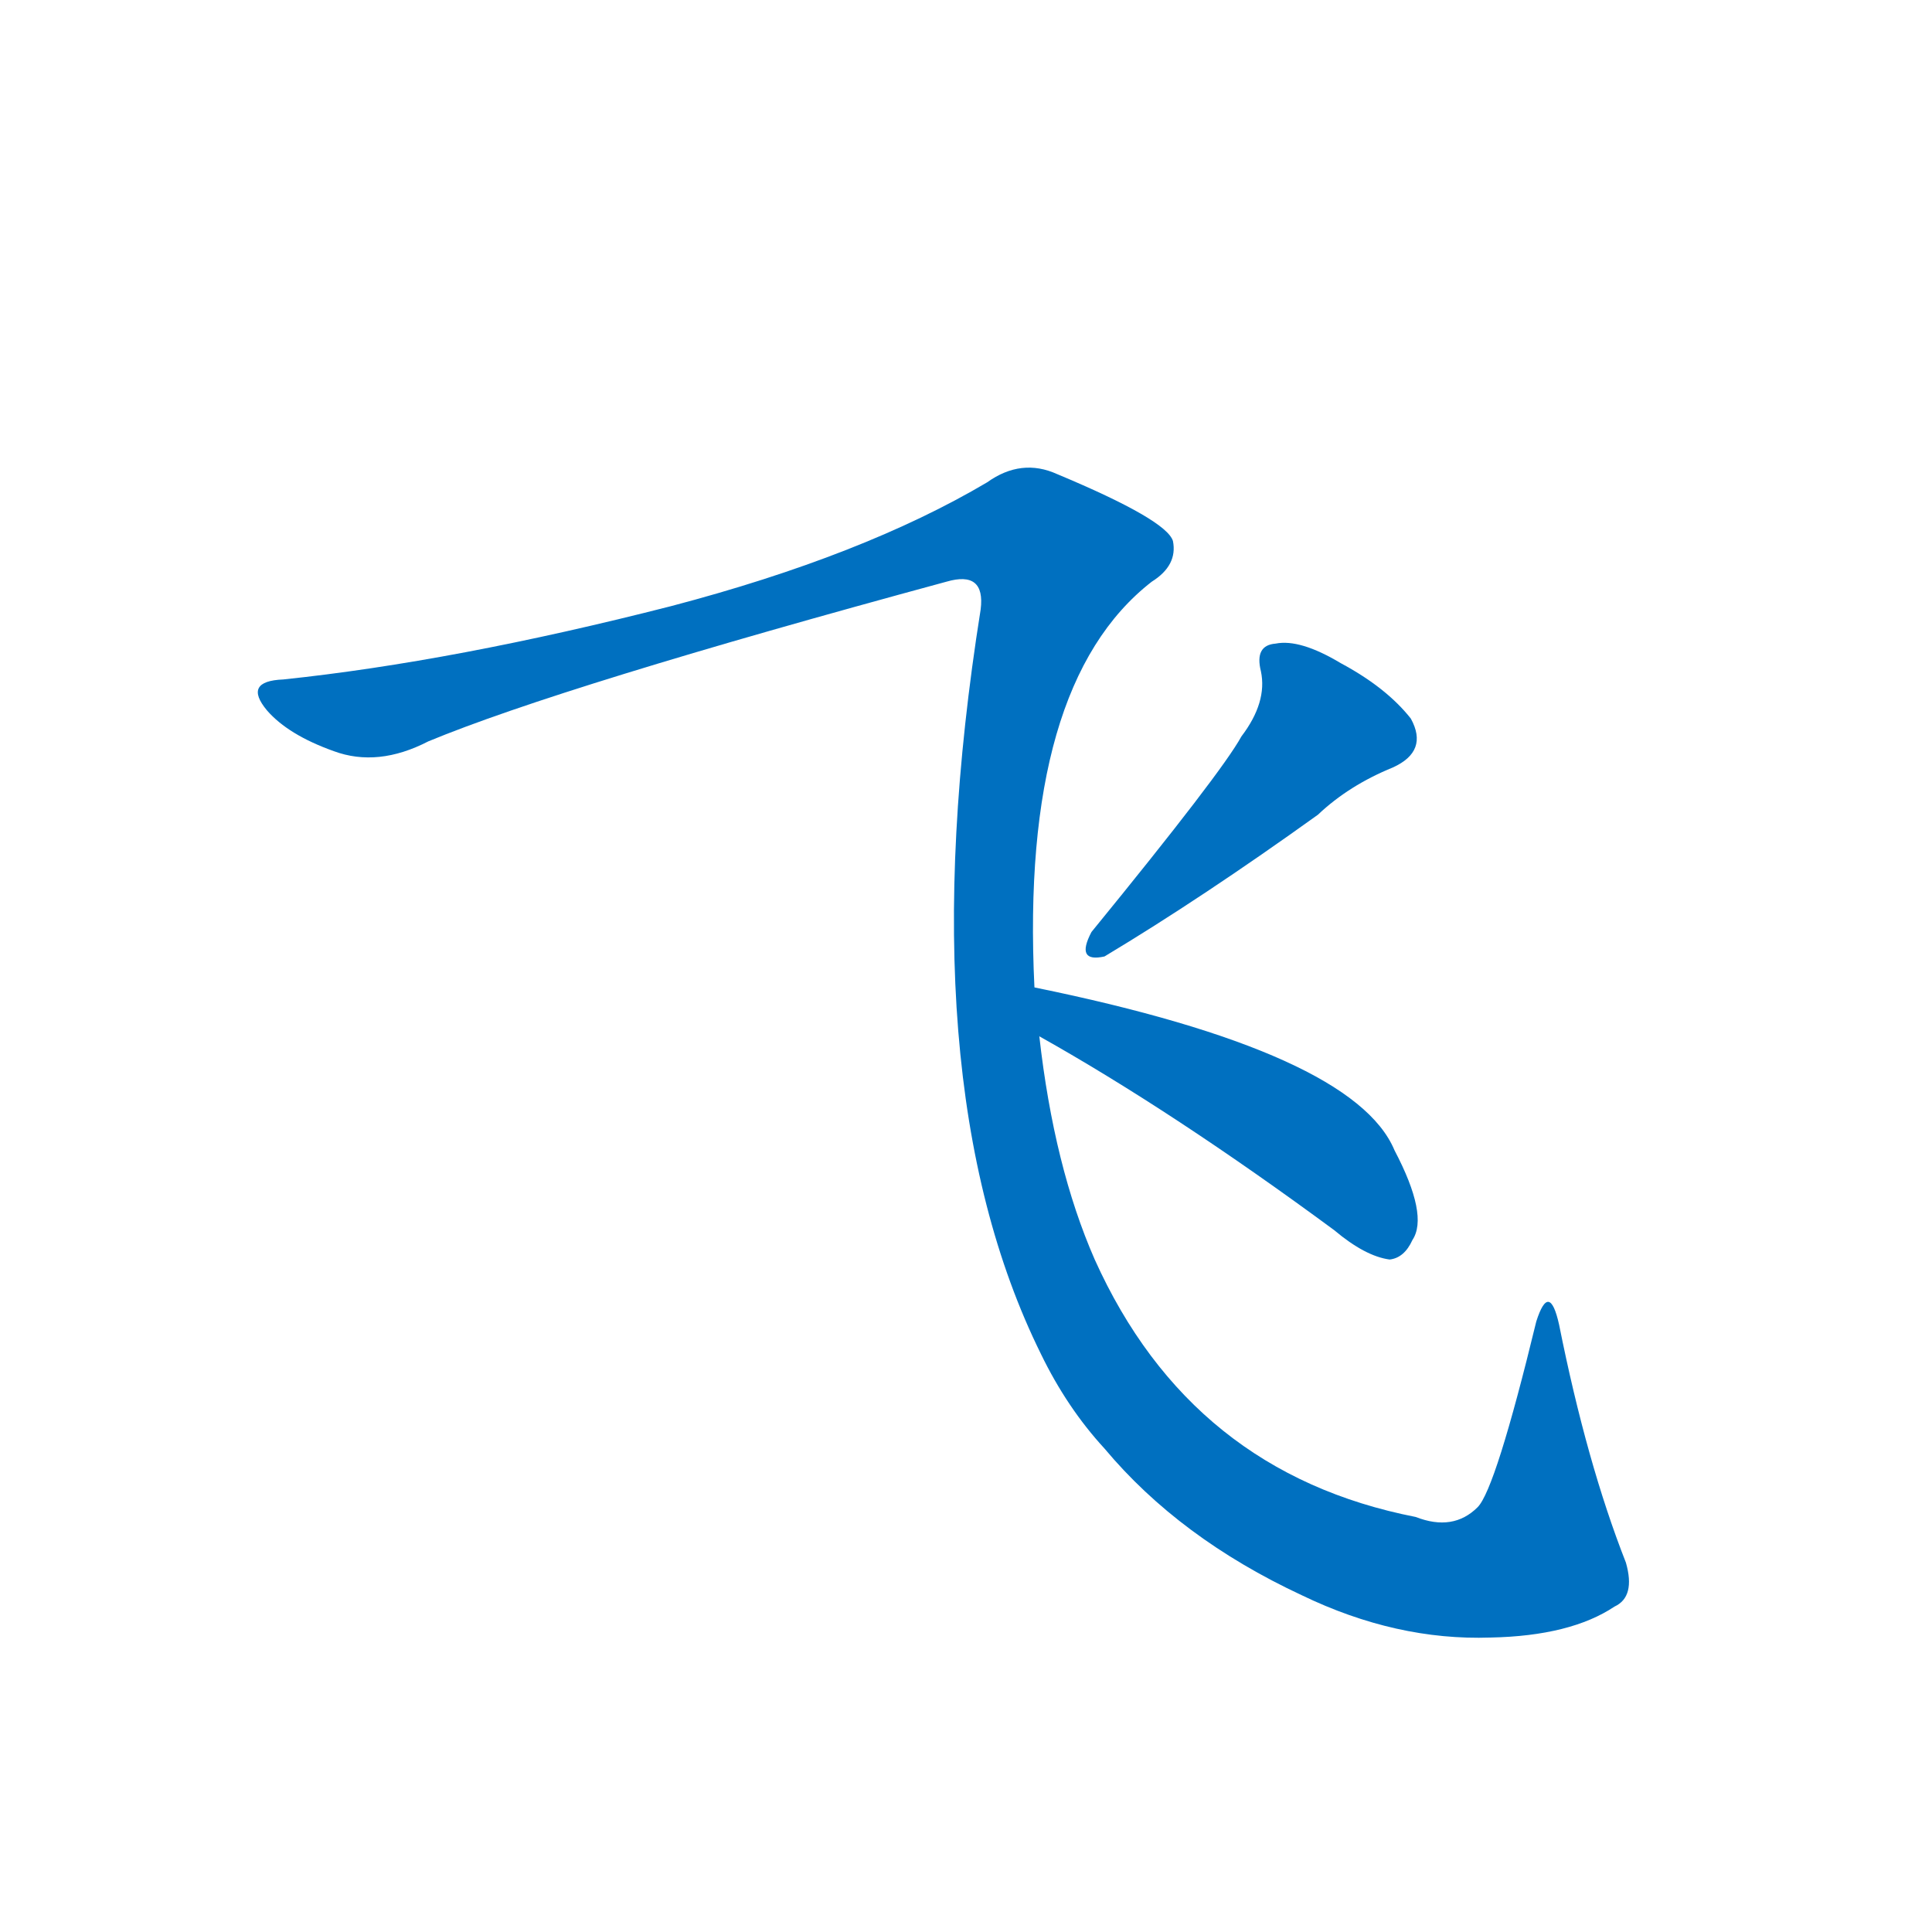 <svg width='83' height='83' >
                                <g transform="translate(3, 70) scale(0.07, -0.07)">
                                    <!-- 先将完整的字以灰色字体绘制完成，层级位于下面 -->
                                                                        <path d="M 592 394 Q 583 580 664 643 Q 680 653 677 668 Q 673 681 606 709 Q 584 719 563 704 Q 487 659 369 628 Q 236 594 131 583 Q 106 582 121 564 Q 134 549 162 539 Q 189 529 220 545 Q 302 579 538 643 Q 562 650 559 626 Q 513 337 596 169 Q 612 136 635 111 Q 681 56 756 21 Q 814 -7 872 -5 Q 921 -4 948 14 Q 961 20 955 41 Q 931 102 914 187 Q 908 214 900 189 Q 875 86 864 75 Q 849 60 826 69 Q 688 96 629 227 Q 604 284 595 364 L 592 394 Z" style="fill: #0070C0;"></path>
                                                                        <path d="M 719 548 Q 707 526 627 428 Q 617 409 635 413 Q 695 449 766 500 Q 785 518 812 529 Q 834 539 823 559 Q 808 578 780 593 Q 755 608 740 605 Q 727 604 731 588 Q 735 569 719 548 Z" style="fill: #0070C0;"></path>
                                                                        <path d="M 595 364 Q 677 318 776 245 Q 795 229 810 227 Q 819 228 824 239 Q 834 254 813 294 Q 788 354 592 394 C 563 400 569 379 595 364 Z" style="fill: #0070C0;"></path>
                                    
                                    
                                                                                                                                                                                                                                                                                                                </g>
                            </svg>